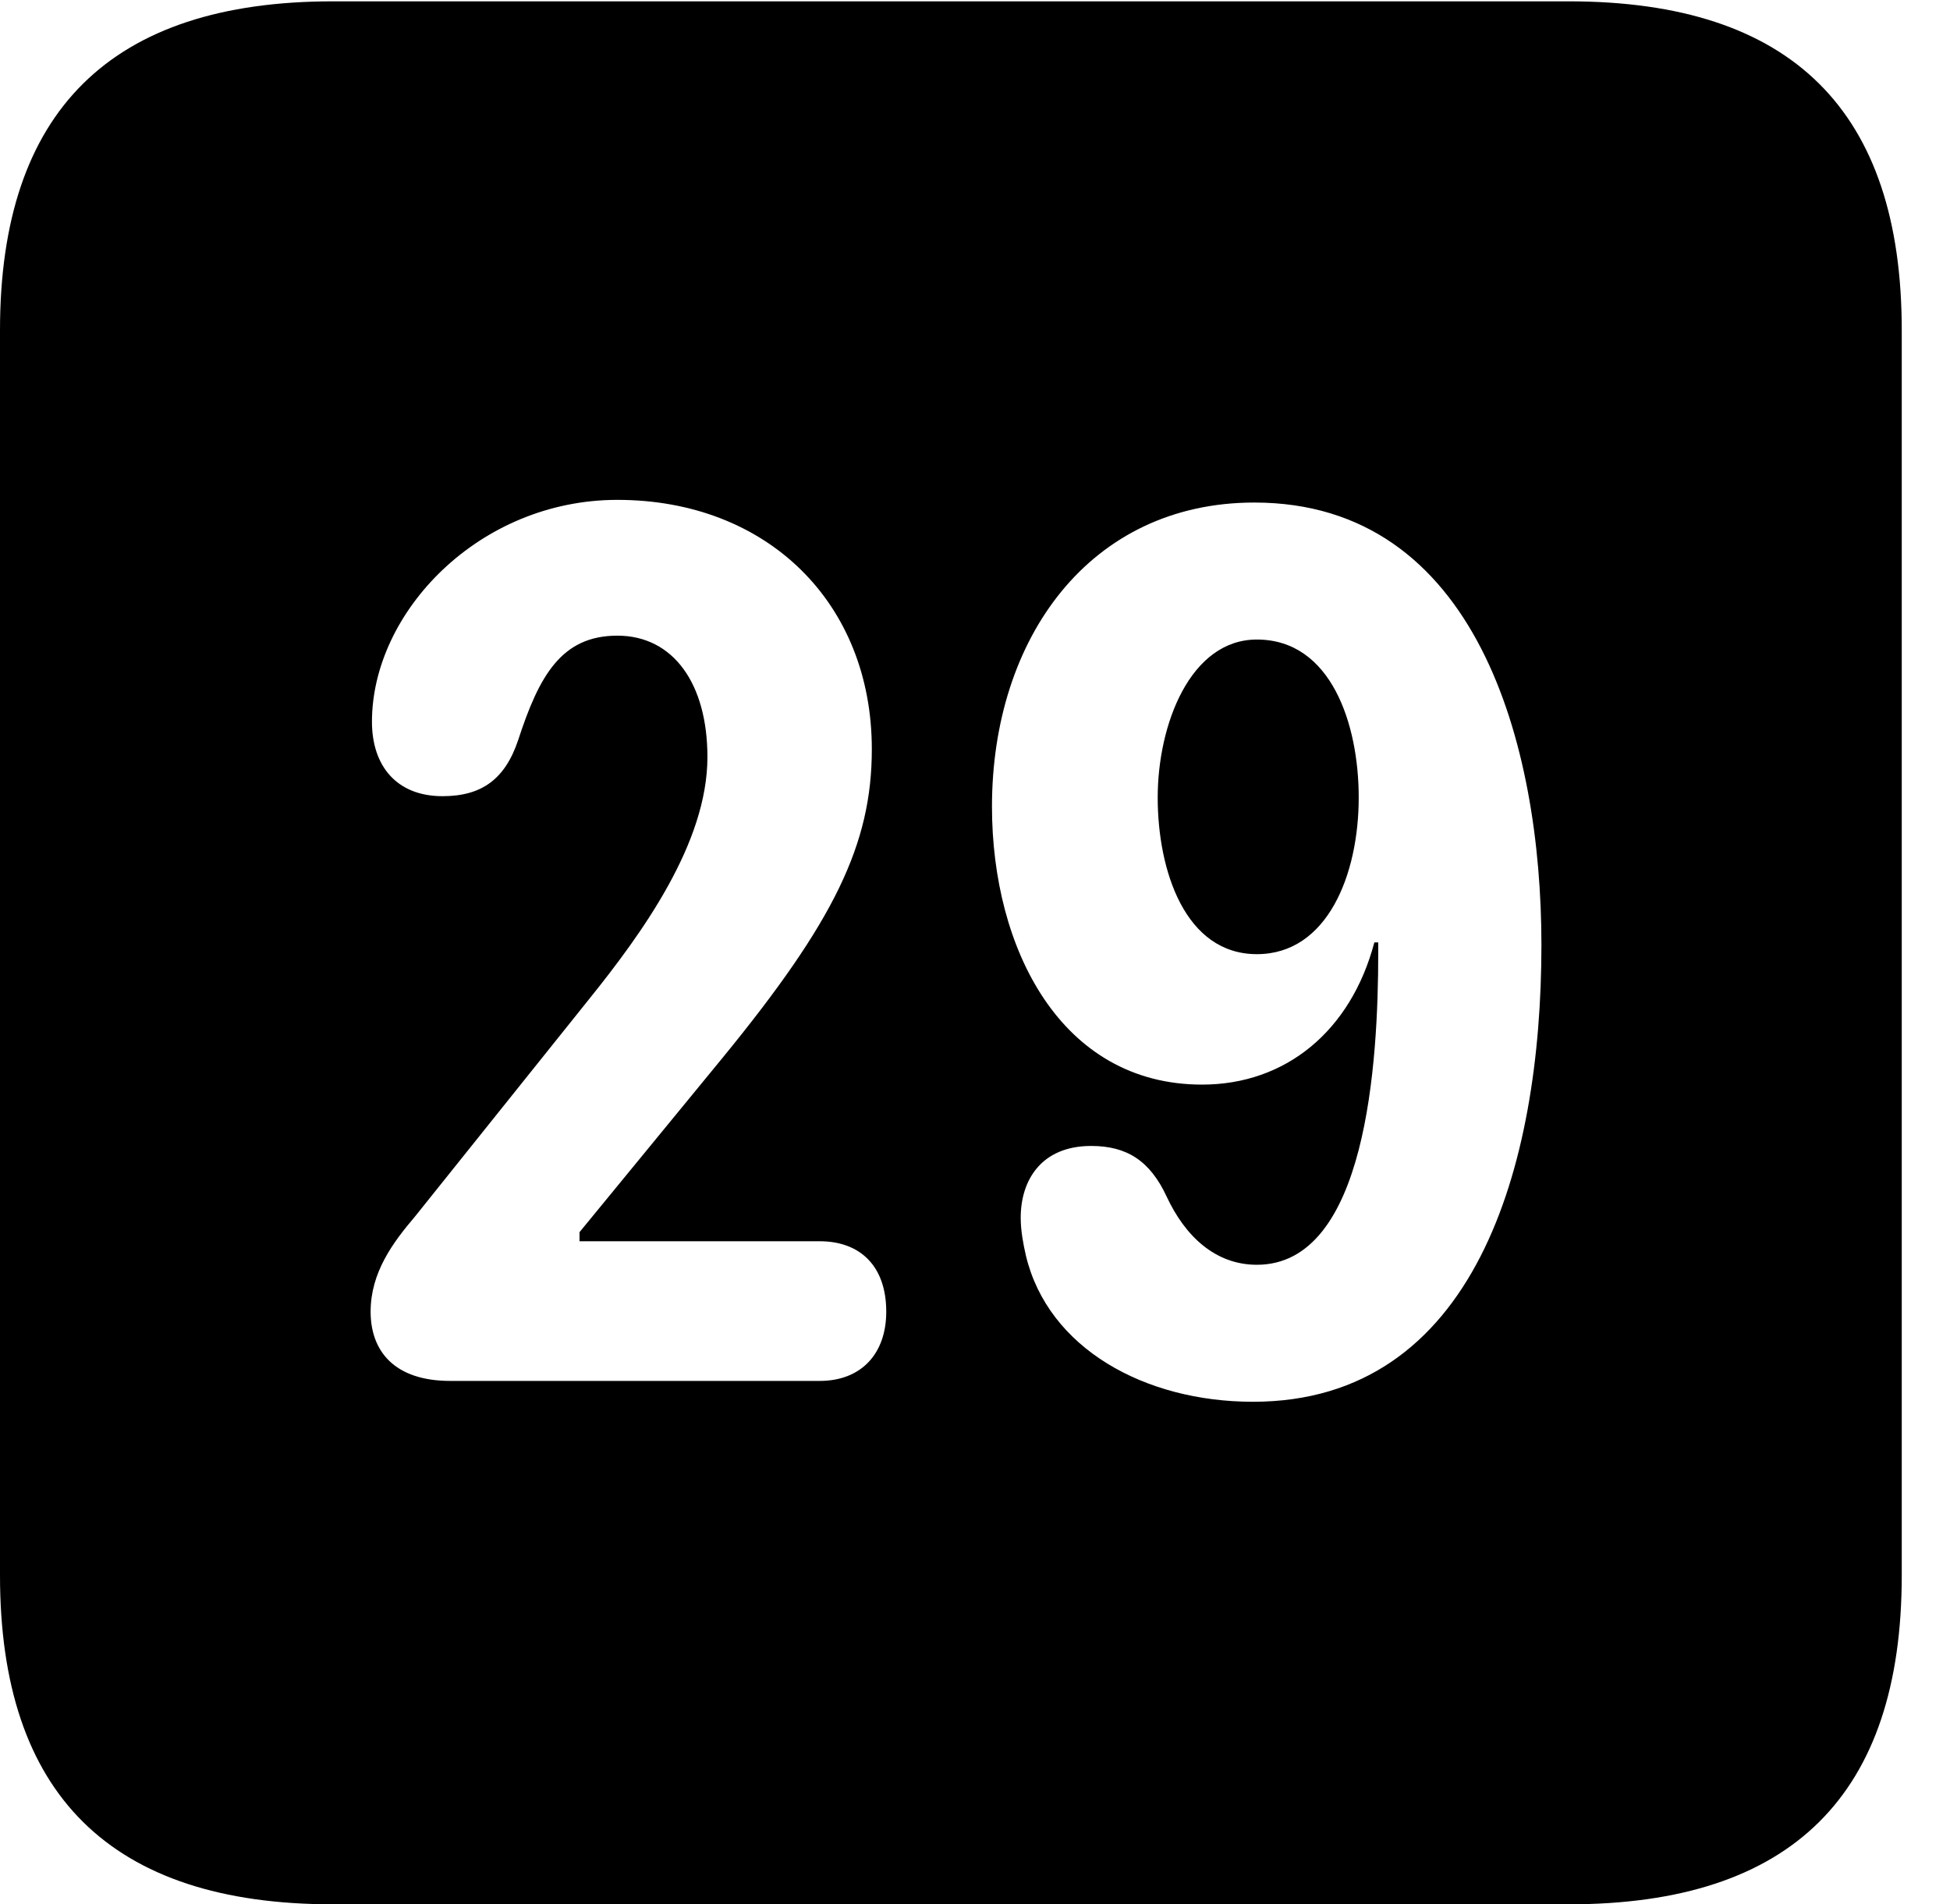<svg version="1.1" xmlns="http://www.w3.org/2000/svg" xmlns:xlink="http://www.w3.org/1999/xlink" width="14.59" height="14.248" viewBox="0 0 14.59 14.248">
 <g>
  <rect height="14.248" opacity="0" width="14.59" x="0" y="0"/>
  <path d="M14.229 2.471L14.229 11.787C14.229 13.428 13.408 14.248 11.738 14.248L2.49 14.248C0.83 14.248 0 13.428 0 11.787L0 2.471C0 0.83 0.83 0.01 2.49 0.01L11.738 0.01C13.408 0.01 14.229 0.83 14.229 2.471ZM7.422 6.035C7.422 7.1 7.939 8.115 8.994 8.115C9.619 8.115 10.107 7.715 10.283 7.051L10.312 7.051C10.312 7.08 10.312 7.109 10.312 7.129C10.312 7.949 10.225 9.463 9.404 9.463C9.092 9.463 8.867 9.248 8.73 8.955C8.604 8.682 8.428 8.574 8.164 8.574C7.793 8.574 7.637 8.828 7.637 9.111C7.637 9.209 7.656 9.307 7.676 9.395C7.842 10.088 8.564 10.488 9.375 10.488C11.035 10.488 11.533 8.73 11.533 7.07C11.533 5.566 11.045 3.76 9.385 3.76C8.154 3.76 7.422 4.775 7.422 6.035ZM2.783 5.4C2.783 5.732 2.969 5.957 3.311 5.957C3.604 5.957 3.779 5.83 3.877 5.537C4.033 5.059 4.199 4.756 4.619 4.756C5.039 4.756 5.293 5.117 5.293 5.664C5.293 6.309 4.805 6.982 4.404 7.48L3.105 9.102C2.939 9.297 2.773 9.521 2.773 9.814C2.773 10.107 2.949 10.332 3.369 10.332L6.133 10.332C6.445 10.332 6.631 10.127 6.631 9.814C6.631 9.473 6.436 9.287 6.133 9.287L4.336 9.287L4.336 9.219L5.41 7.91C6.24 6.895 6.523 6.318 6.523 5.605C6.523 4.512 5.742 3.74 4.619 3.74C3.584 3.74 2.783 4.58 2.783 5.4ZM10.166 5.967C10.166 6.543 9.932 7.139 9.404 7.139C8.867 7.139 8.662 6.514 8.662 5.967C8.662 5.42 8.906 4.785 9.404 4.785C9.961 4.785 10.166 5.42 10.166 5.967Z" fill="currentColor"/>
 </g>
</svg>
